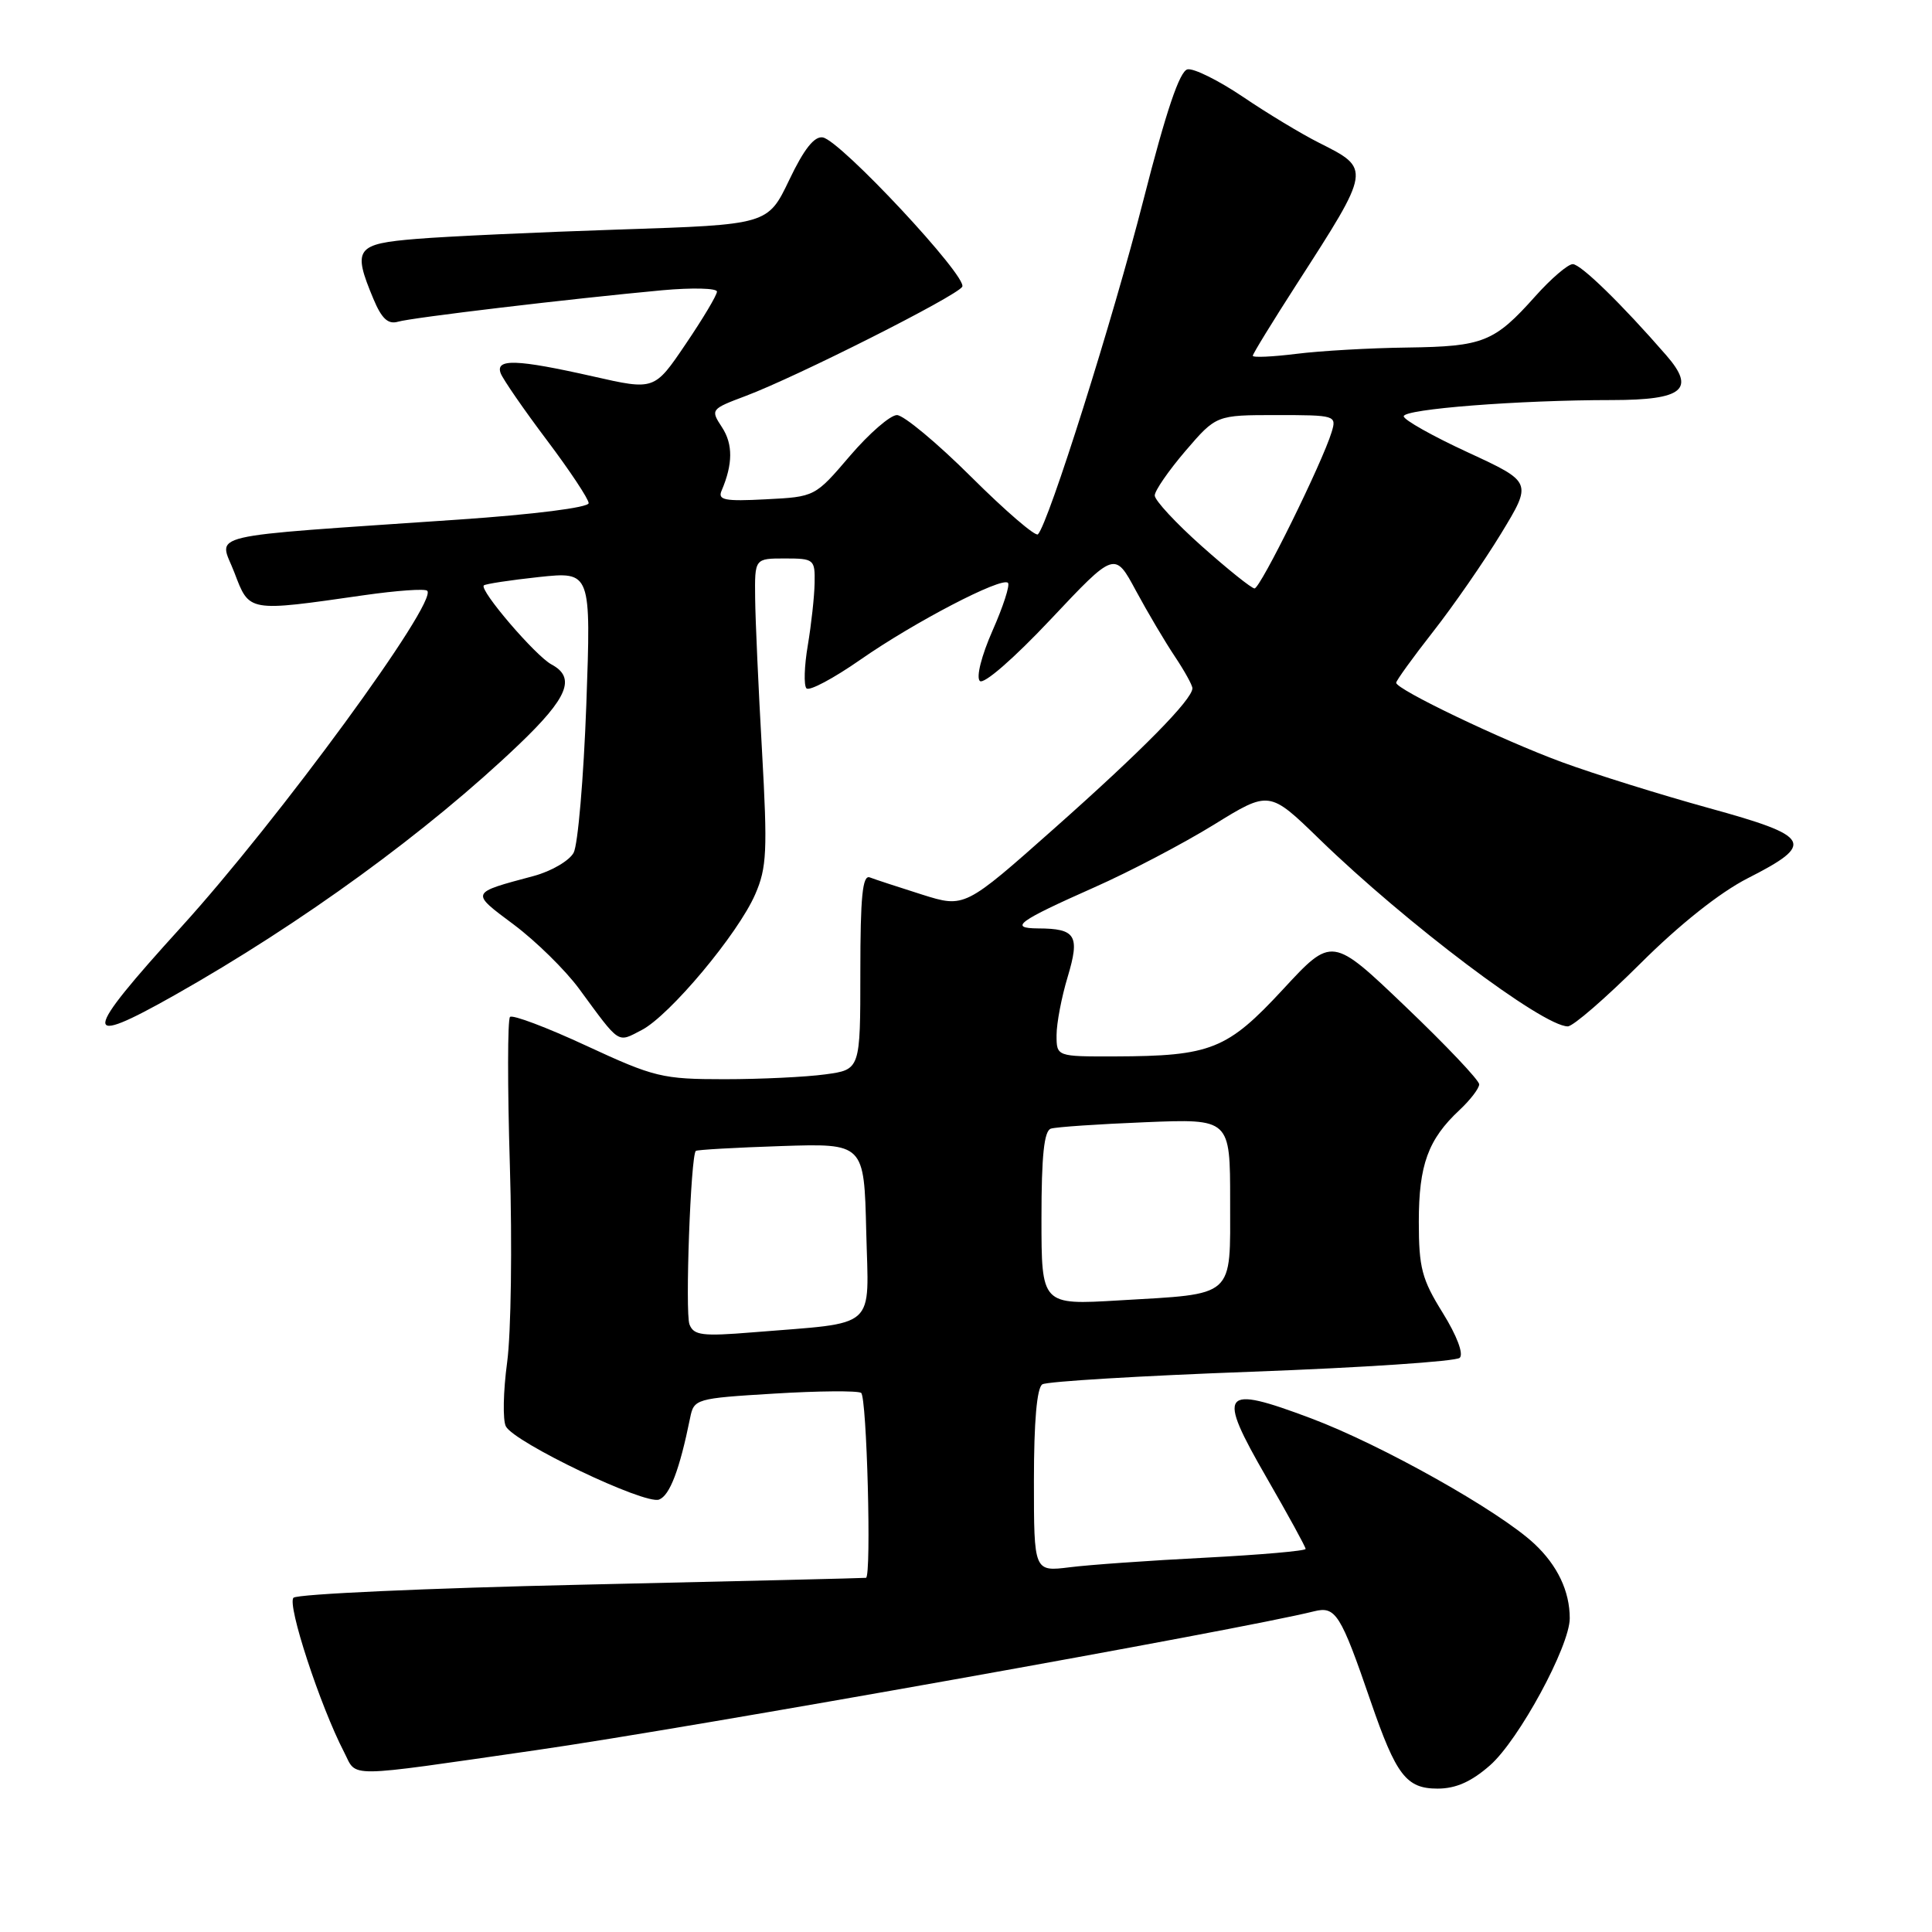 <?xml version="1.0" encoding="UTF-8" standalone="no"?>
<!DOCTYPE svg PUBLIC "-//W3C//DTD SVG 1.1//EN" "http://www.w3.org/Graphics/SVG/1.1/DTD/svg11.dtd" >
<svg xmlns="http://www.w3.org/2000/svg" xmlns:xlink="http://www.w3.org/1999/xlink" version="1.1" viewBox="0 0 256 256">
 <g >
 <path fill="currentColor"
d=" M 197.43 233.92 C 201.25 230.57 208.00 218.12 208.00 214.43 C 208.00 210.85 206.38 207.43 203.31 204.56 C 198.66 200.21 183.07 191.45 173.73 187.94 C 161.78 183.45 161.17 184.26 167.85 195.83 C 170.68 200.74 173.00 204.97 173.00 205.24 C 173.00 205.50 167.04 206.02 159.75 206.40 C 152.46 206.77 144.36 207.34 141.75 207.67 C 137.00 208.26 137.00 208.26 137.00 196.19 C 137.00 188.37 137.39 183.87 138.12 183.43 C 138.73 183.05 151.22 182.30 165.87 181.76 C 180.52 181.22 192.91 180.39 193.42 179.92 C 193.96 179.41 193.05 176.99 191.17 173.96 C 188.40 169.51 188.00 167.99 188.00 161.88 C 188.00 154.35 189.23 150.97 193.40 147.08 C 194.83 145.74 196.00 144.21 196.00 143.68 C 196.00 143.14 191.61 138.51 186.25 133.39 C 176.50 124.07 176.50 124.07 170.00 131.10 C 162.61 139.08 160.46 139.94 147.75 139.98 C 140.00 140.00 140.00 140.00 140.00 137.16 C 140.00 135.60 140.66 132.13 141.47 129.45 C 143.12 123.95 142.56 123.04 137.55 123.02 C 133.62 122.99 134.89 122.07 145.00 117.58 C 149.68 115.51 156.80 111.77 160.84 109.28 C 168.19 104.74 168.19 104.74 174.84 111.20 C 186.34 122.37 204.43 136.00 207.74 136.00 C 208.44 136.00 212.75 132.26 217.33 127.70 C 222.53 122.51 227.87 118.27 231.57 116.38 C 240.60 111.79 240.06 110.82 226.39 107.06 C 219.95 105.28 211.20 102.55 206.94 100.98 C 198.89 98.01 185.00 91.35 185.00 90.47 C 185.00 90.19 187.19 87.15 189.87 83.73 C 192.56 80.30 196.62 74.44 198.90 70.70 C 203.04 63.89 203.04 63.89 194.52 59.95 C 189.84 57.79 186.00 55.63 186.00 55.16 C 186.00 54.20 201.22 53.01 213.64 53.01 C 223.03 53.00 224.72 51.60 220.80 47.09 C 214.91 40.31 209.46 35.00 208.40 35.00 C 207.76 35.00 205.53 36.91 203.44 39.25 C 198.00 45.34 196.56 45.91 186.50 46.05 C 181.55 46.11 174.91 46.49 171.75 46.89 C 168.59 47.28 166.00 47.40 166.00 47.14 C 166.00 46.89 168.64 42.59 171.86 37.59 C 181.69 22.33 181.68 22.39 174.80 18.93 C 172.43 17.74 167.88 14.99 164.68 12.82 C 161.47 10.66 158.18 9.02 157.35 9.19 C 156.31 9.41 154.52 14.71 151.51 26.50 C 147.50 42.22 138.92 69.42 137.53 70.80 C 137.21 71.13 133.23 67.71 128.70 63.20 C 124.17 58.69 119.73 55.00 118.85 55.00 C 117.97 55.00 115.16 57.44 112.62 60.41 C 107.99 65.83 107.99 65.83 101.48 66.16 C 96.00 66.45 95.07 66.26 95.62 65.00 C 97.12 61.49 97.13 58.85 95.67 56.62 C 94.13 54.27 94.17 54.21 98.80 52.47 C 105.56 49.93 126.72 39.26 127.50 38.00 C 128.28 36.73 111.39 18.63 109.03 18.21 C 107.91 18.01 106.53 19.75 104.58 23.84 C 101.74 29.77 101.74 29.77 82.12 30.41 C 71.33 30.77 59.24 31.32 55.25 31.65 C 47.13 32.31 46.68 32.92 49.48 39.61 C 50.57 42.22 51.42 43.01 52.73 42.63 C 54.60 42.08 75.57 39.59 87.75 38.46 C 91.74 38.10 95.00 38.18 95.00 38.64 C 95.00 39.11 93.13 42.24 90.85 45.60 C 86.71 51.72 86.71 51.72 78.60 49.88 C 68.45 47.59 65.59 47.49 66.35 49.48 C 66.67 50.29 69.41 54.27 72.46 58.32 C 75.51 62.37 78.00 66.13 78.00 66.67 C 78.00 67.25 70.72 68.17 60.75 68.85 C 26.11 71.23 29.02 70.55 31.05 75.85 C 33.07 81.14 32.75 81.09 48.29 78.86 C 52.57 78.25 56.32 77.98 56.61 78.28 C 58.06 79.73 36.88 108.68 24.00 122.85 C 10.82 137.35 10.68 138.90 23.16 131.85 C 39.96 122.36 56.67 110.20 68.75 98.66 C 75.26 92.44 76.34 89.79 73.07 88.04 C 70.95 86.90 63.48 78.18 64.11 77.57 C 64.32 77.37 67.61 76.87 71.41 76.46 C 78.32 75.73 78.32 75.73 77.69 93.39 C 77.33 103.10 76.58 111.92 76.01 112.99 C 75.44 114.05 73.06 115.44 70.73 116.07 C 62.23 118.35 62.29 118.19 68.10 122.53 C 71.02 124.72 74.90 128.53 76.72 131.00 C 82.23 138.50 81.75 138.18 85.02 136.49 C 88.73 134.57 97.79 123.75 100.07 118.50 C 101.61 114.97 101.71 112.75 100.97 99.50 C 100.50 91.25 100.09 82.14 100.06 79.25 C 100.00 74.00 100.00 74.00 104.00 74.00 C 107.86 74.00 108.00 74.12 107.94 77.25 C 107.91 79.04 107.50 82.75 107.04 85.50 C 106.57 88.25 106.49 90.82 106.86 91.21 C 107.23 91.61 110.45 89.89 114.01 87.41 C 121.14 82.44 132.74 76.40 133.56 77.23 C 133.85 77.52 132.93 80.36 131.52 83.55 C 130.05 86.88 129.33 89.73 129.83 90.23 C 130.34 90.74 134.33 87.26 139.21 82.08 C 147.71 73.05 147.71 73.05 150.52 78.28 C 152.07 81.15 154.39 85.07 155.67 86.98 C 156.95 88.90 158.00 90.79 158.00 91.20 C 158.00 92.68 151.33 99.45 139.73 109.74 C 127.82 120.31 127.82 120.31 122.16 118.53 C 119.05 117.54 115.94 116.53 115.25 116.26 C 114.29 115.90 114.00 118.79 114.00 128.76 C 114.00 141.73 114.00 141.73 109.36 142.36 C 106.81 142.71 100.79 143.00 95.99 143.00 C 87.76 143.00 86.70 142.74 77.72 138.58 C 72.47 136.14 67.91 134.42 67.58 134.75 C 67.25 135.09 67.24 143.94 67.56 154.43 C 67.88 164.92 67.72 176.65 67.20 180.50 C 66.68 184.35 66.60 188.18 67.03 189.00 C 68.14 191.14 85.46 199.42 87.33 198.70 C 88.75 198.16 90.05 194.75 91.44 187.90 C 91.95 185.36 92.16 185.29 102.58 184.66 C 108.42 184.30 113.61 184.26 114.10 184.56 C 114.86 185.03 115.49 208.86 114.75 209.07 C 114.61 209.11 97.69 209.52 77.14 209.98 C 56.59 210.44 39.38 211.22 38.89 211.71 C 38.01 212.59 42.42 226.05 45.60 232.18 C 47.36 235.59 45.31 235.61 71.00 231.91 C 91.14 229.02 164.48 215.92 174.11 213.51 C 176.98 212.79 177.63 213.81 181.62 225.43 C 185.00 235.25 186.34 237.00 190.49 237.00 C 192.91 237.00 194.97 236.08 197.43 233.92 Z  M 91.36 175.49 C 90.76 173.93 91.52 153.10 92.20 152.50 C 92.37 152.35 97.45 152.06 103.50 151.86 C 114.50 151.50 114.50 151.50 114.78 163.16 C 115.10 176.40 116.49 175.17 99.75 176.54 C 93.04 177.09 91.92 176.94 91.36 175.49 Z  M 138.00 161.43 C 138.00 153.11 138.35 149.83 139.25 149.55 C 139.94 149.33 145.56 148.95 151.75 148.70 C 163.00 148.24 163.00 148.24 163.00 159.14 C 163.00 172.10 163.78 171.40 148.25 172.31 C 138.00 172.92 138.00 172.92 138.00 161.43 Z  M 159.25 72.38 C 155.81 69.32 153.00 66.29 153.01 65.65 C 153.01 65.02 154.85 62.36 157.08 59.75 C 161.16 55.00 161.16 55.00 169.15 55.00 C 176.97 55.00 177.12 55.05 176.45 57.25 C 175.23 61.28 166.99 78.00 166.23 77.97 C 165.83 77.96 162.69 75.44 159.25 72.38 Z "/>
</g>
</svg>
